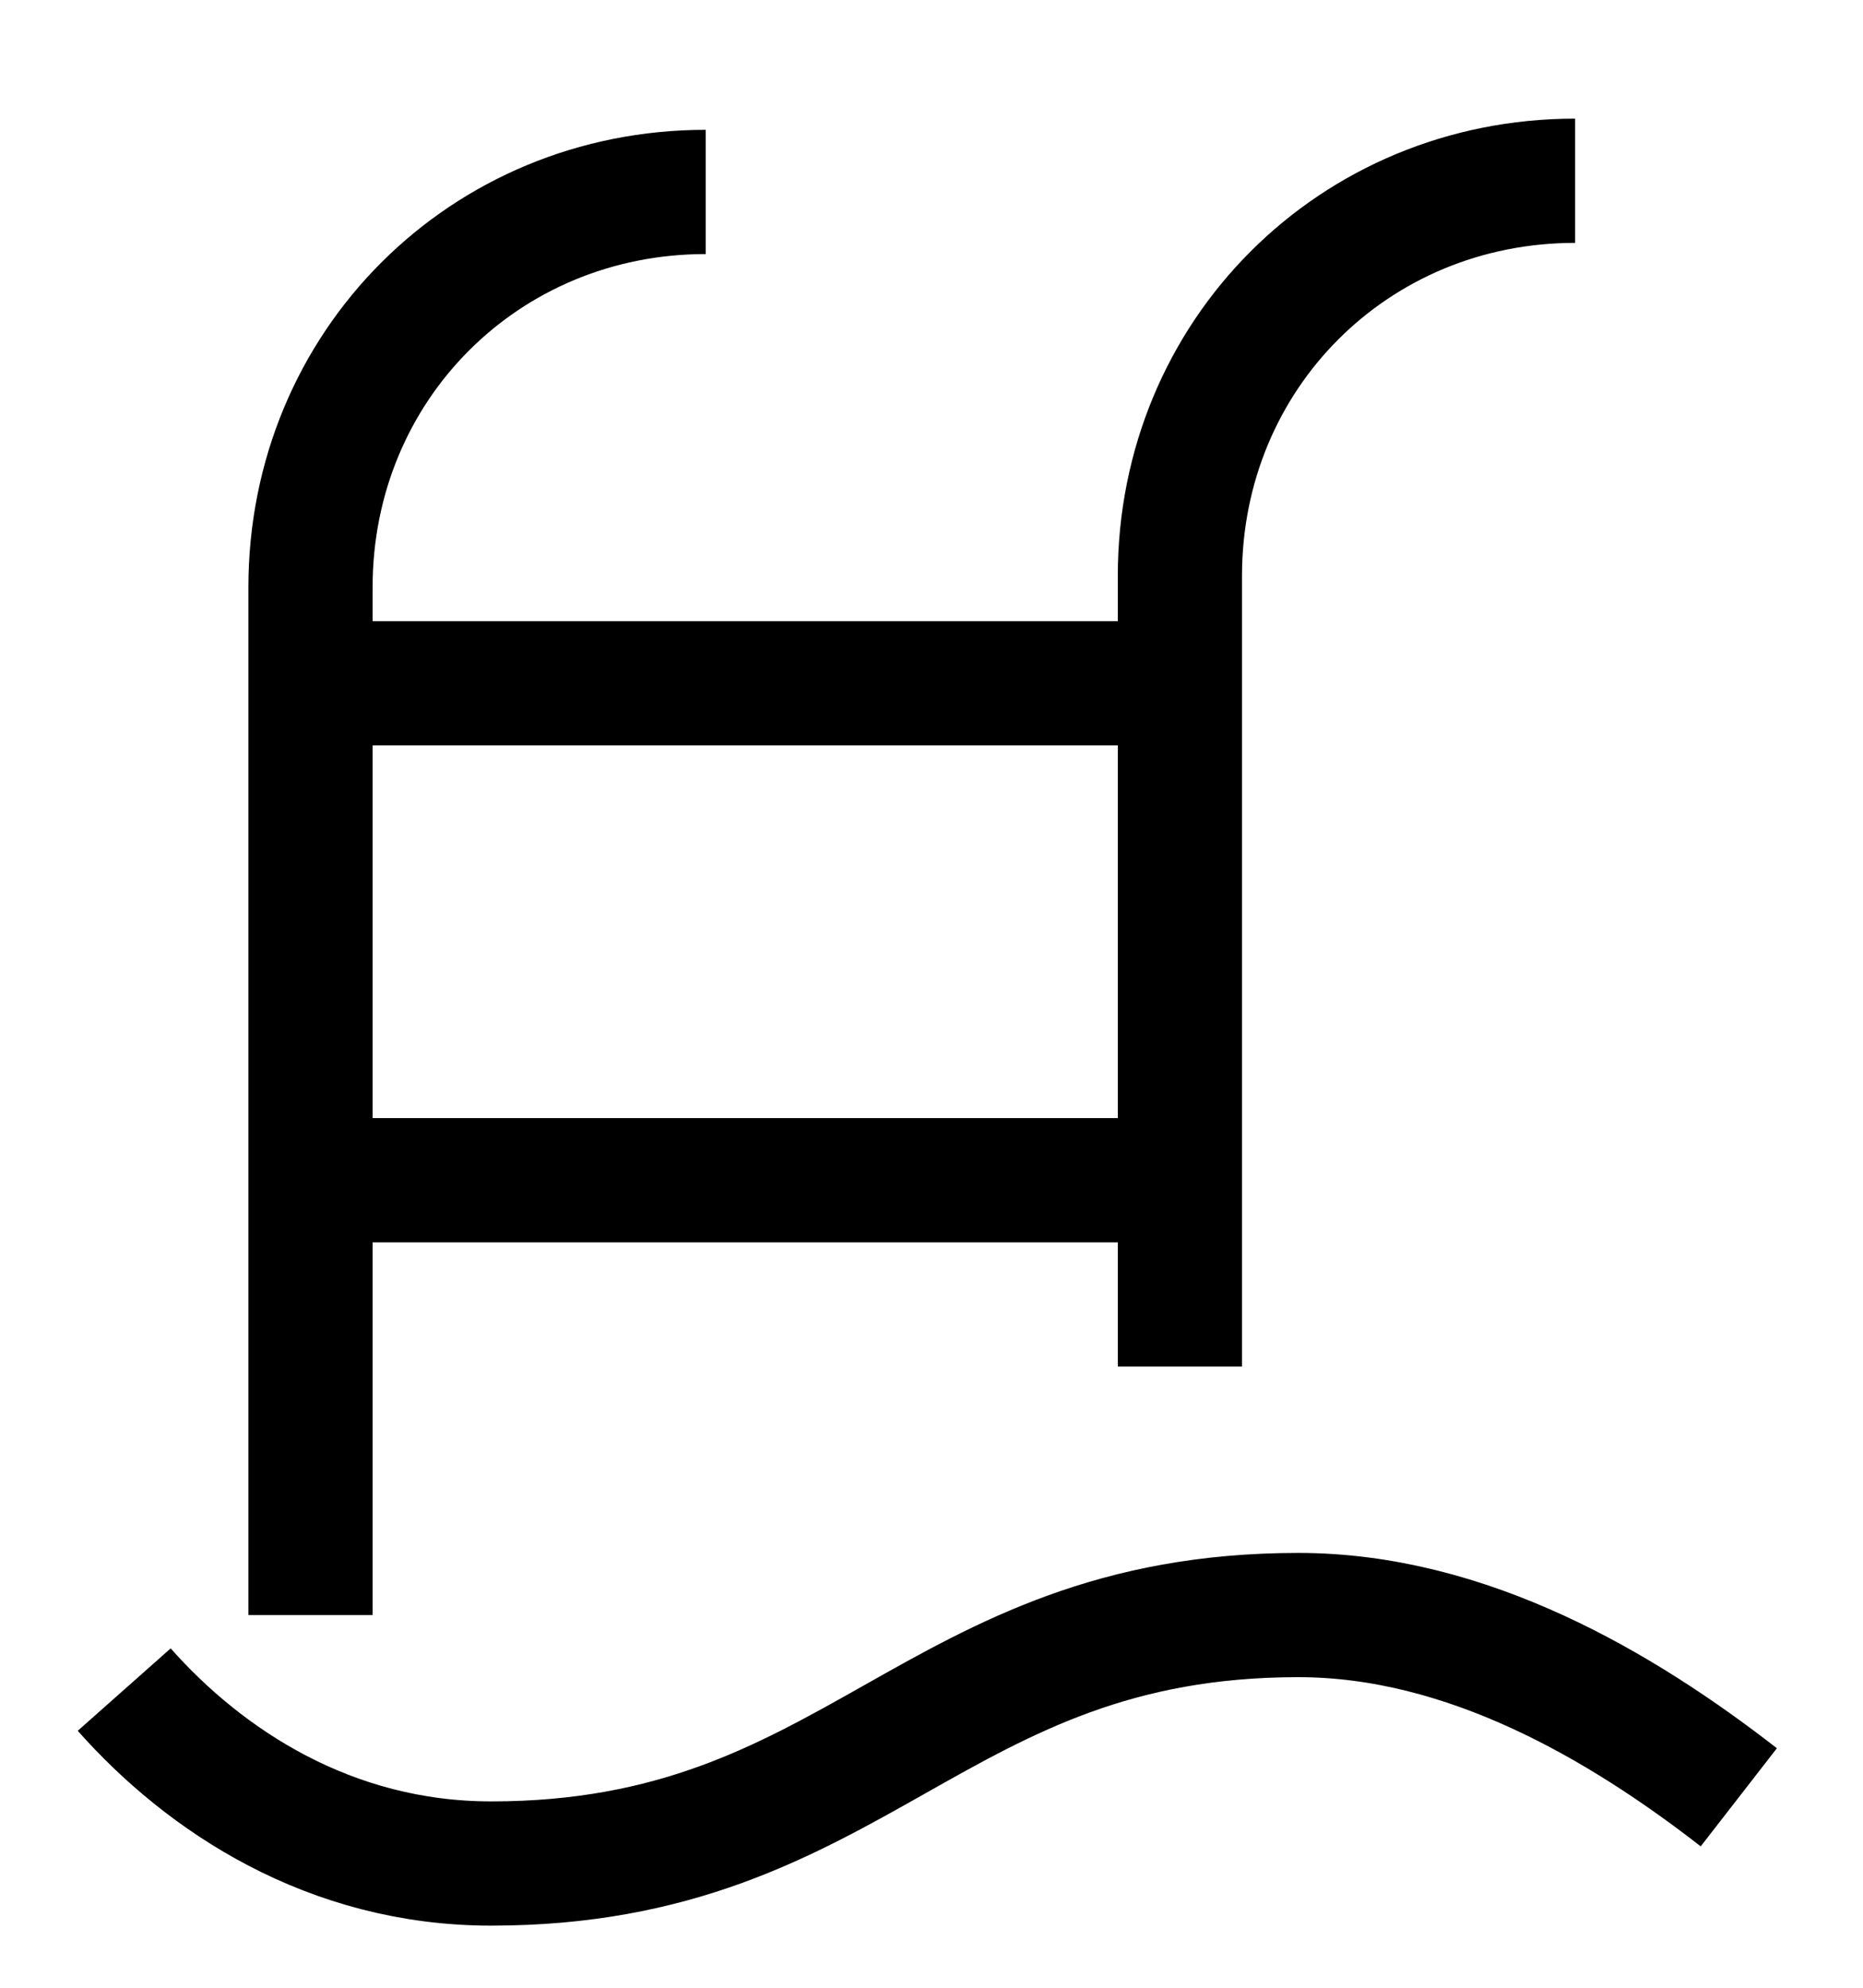 <svg width="15" height="16" viewBox="0 0 15 16" fill="none" xmlns="http://www.w3.org/2000/svg">
<path d="M1 13.6C1.65 14.333 2.655 15 3.955 15C6.909 15 7.5 13 10.454 13C11.814 13 13.055 13.733 14 14.467M2.5 13V4.727C2.5 2.945 3.9 1.545 5.682 1.545M9.5 11V4.636C9.5 2.855 10.9 1.455 12.682 1.455M2.5 5.5H9.5M2.5 9.5H9.5" stroke="black" stroke-miterlimit="10" stroke-linejoin="round"/>
</svg>
